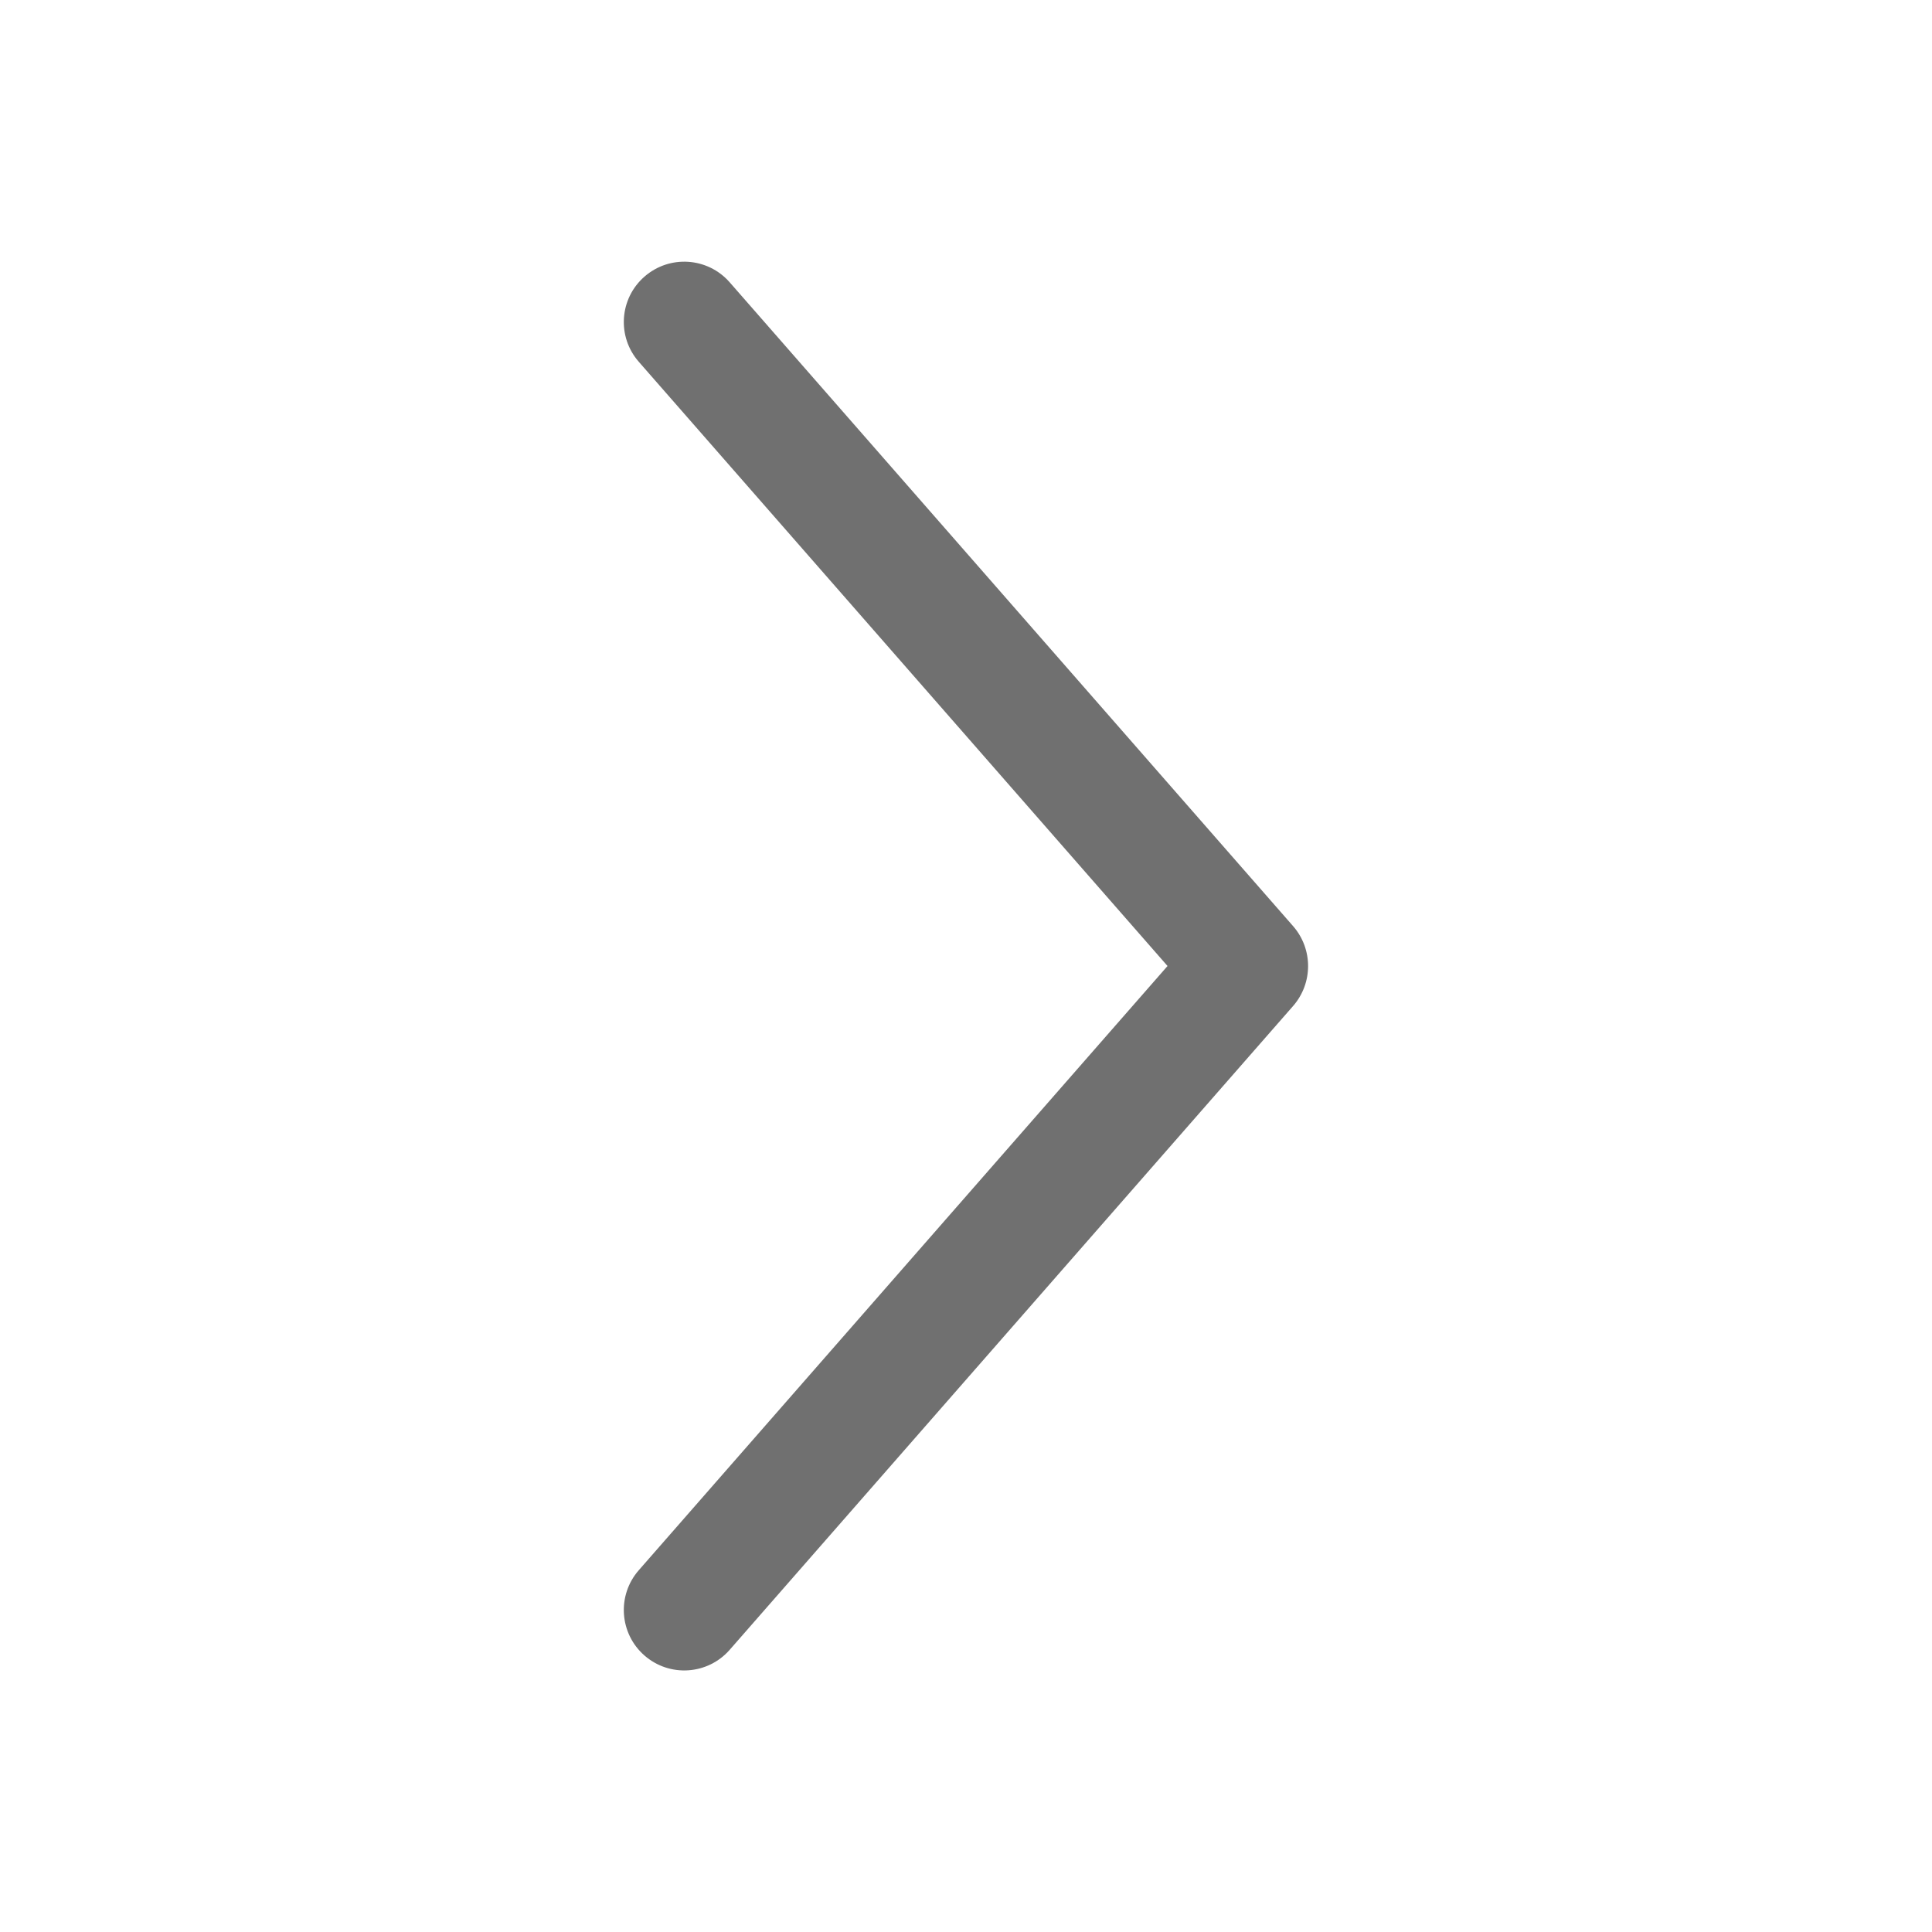 <svg width="16" height="16" viewBox="0 0 16 16" fill="none" xmlns="http://www.w3.org/2000/svg">
<path fill-rule="evenodd" clip-rule="evenodd" d="M5.337 2.291C5.545 2.109 5.861 2.13 6.043 2.338L10.71 7.671C10.874 7.86 10.874 8.141 10.71 8.33L6.043 13.663C5.861 13.871 5.545 13.892 5.337 13.71C5.129 13.528 5.108 13.212 5.29 13.004L9.669 8L5.29 2.996C5.108 2.788 5.129 2.473 5.337 2.291Z" fill="#707070"/>
</svg>
